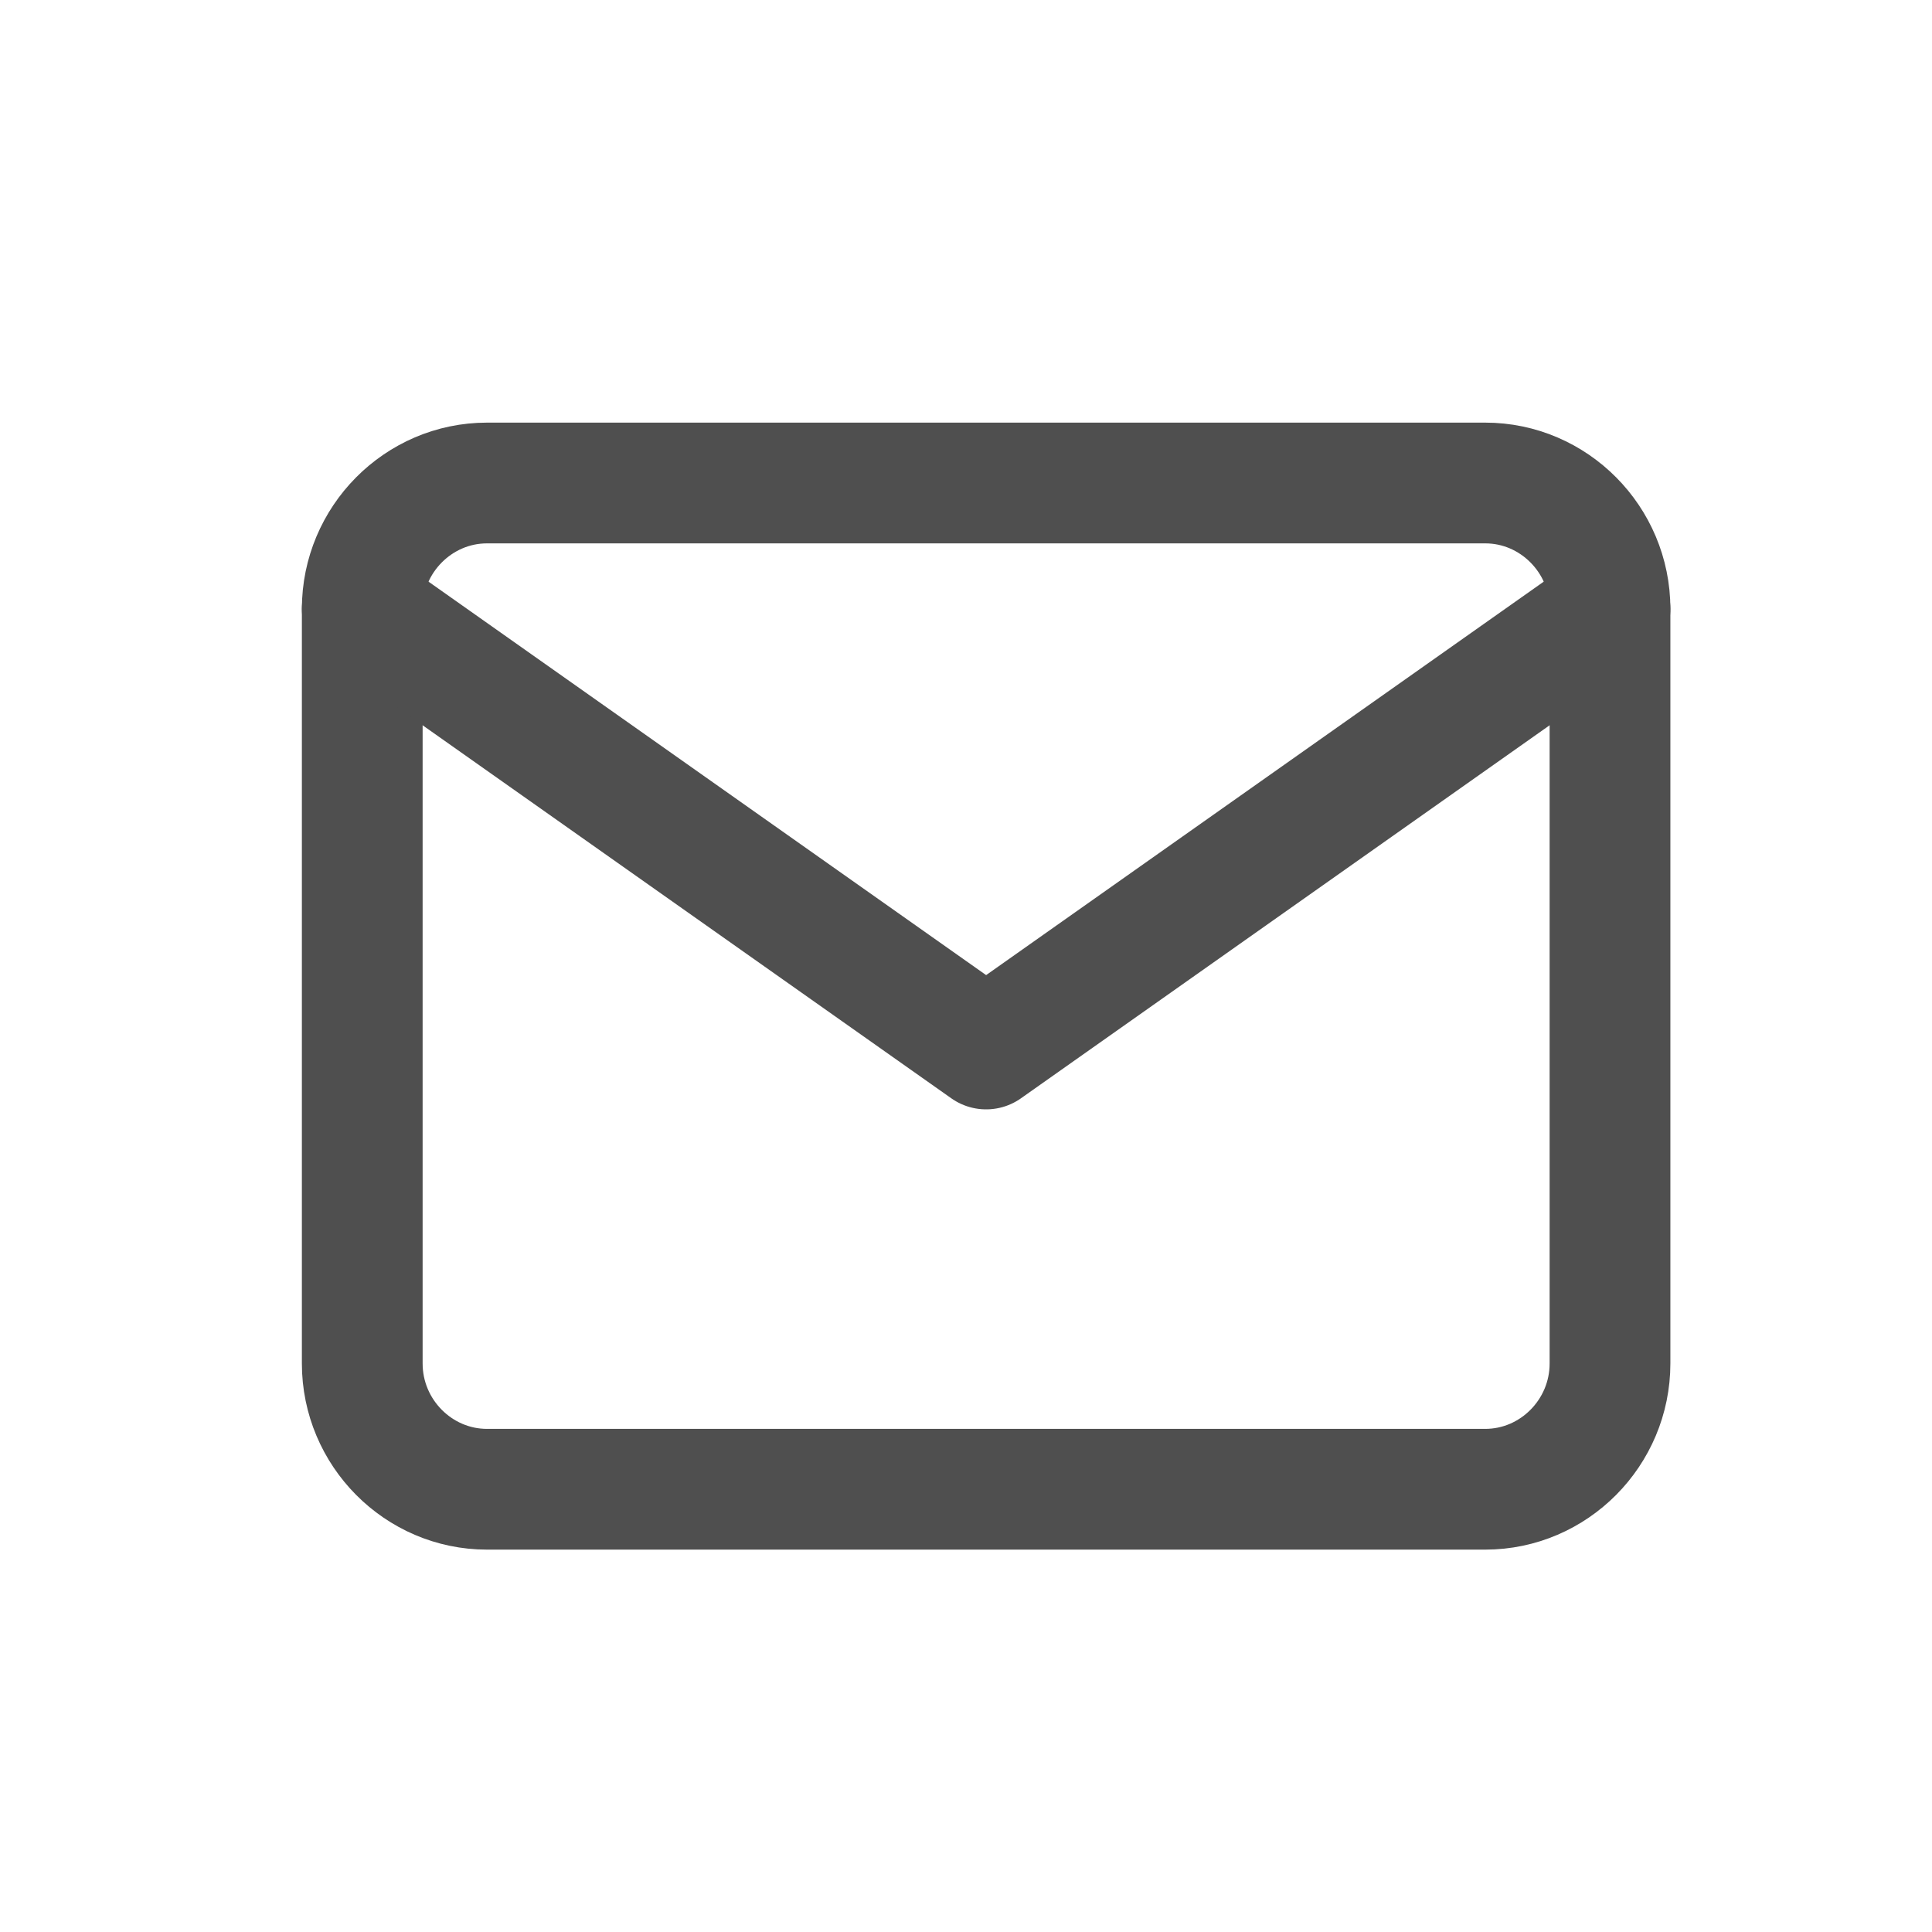 <svg width="48" height="48" viewBox="0 0 48 48" fill="none" xmlns="http://www.w3.org/2000/svg">
<path opacity="0.01" fill-rule="evenodd" clip-rule="evenodd" d="M0 0V48H48V0H0Z" fill="#4F4F4F" fill-opacity="0.338"/>
<path fill-rule="evenodd" clip-rule="evenodd" d="M12.1 12H36.9C38.605 12 40 13.406 40 15.125V33.875C40 35.594 38.605 37 36.9 37H12.1C10.395 37 9 35.594 9 33.875V15.125C9 13.406 10.395 12 12.1 12Z" stroke="#4F4F4F" stroke-width="3" stroke-linecap="round" stroke-linejoin="round"/>
<path d="M40 15.125L24.5 26.062L9 15.125" stroke="#4F4F4F" stroke-width="3" stroke-linecap="round" stroke-linejoin="round"/>
</svg>
